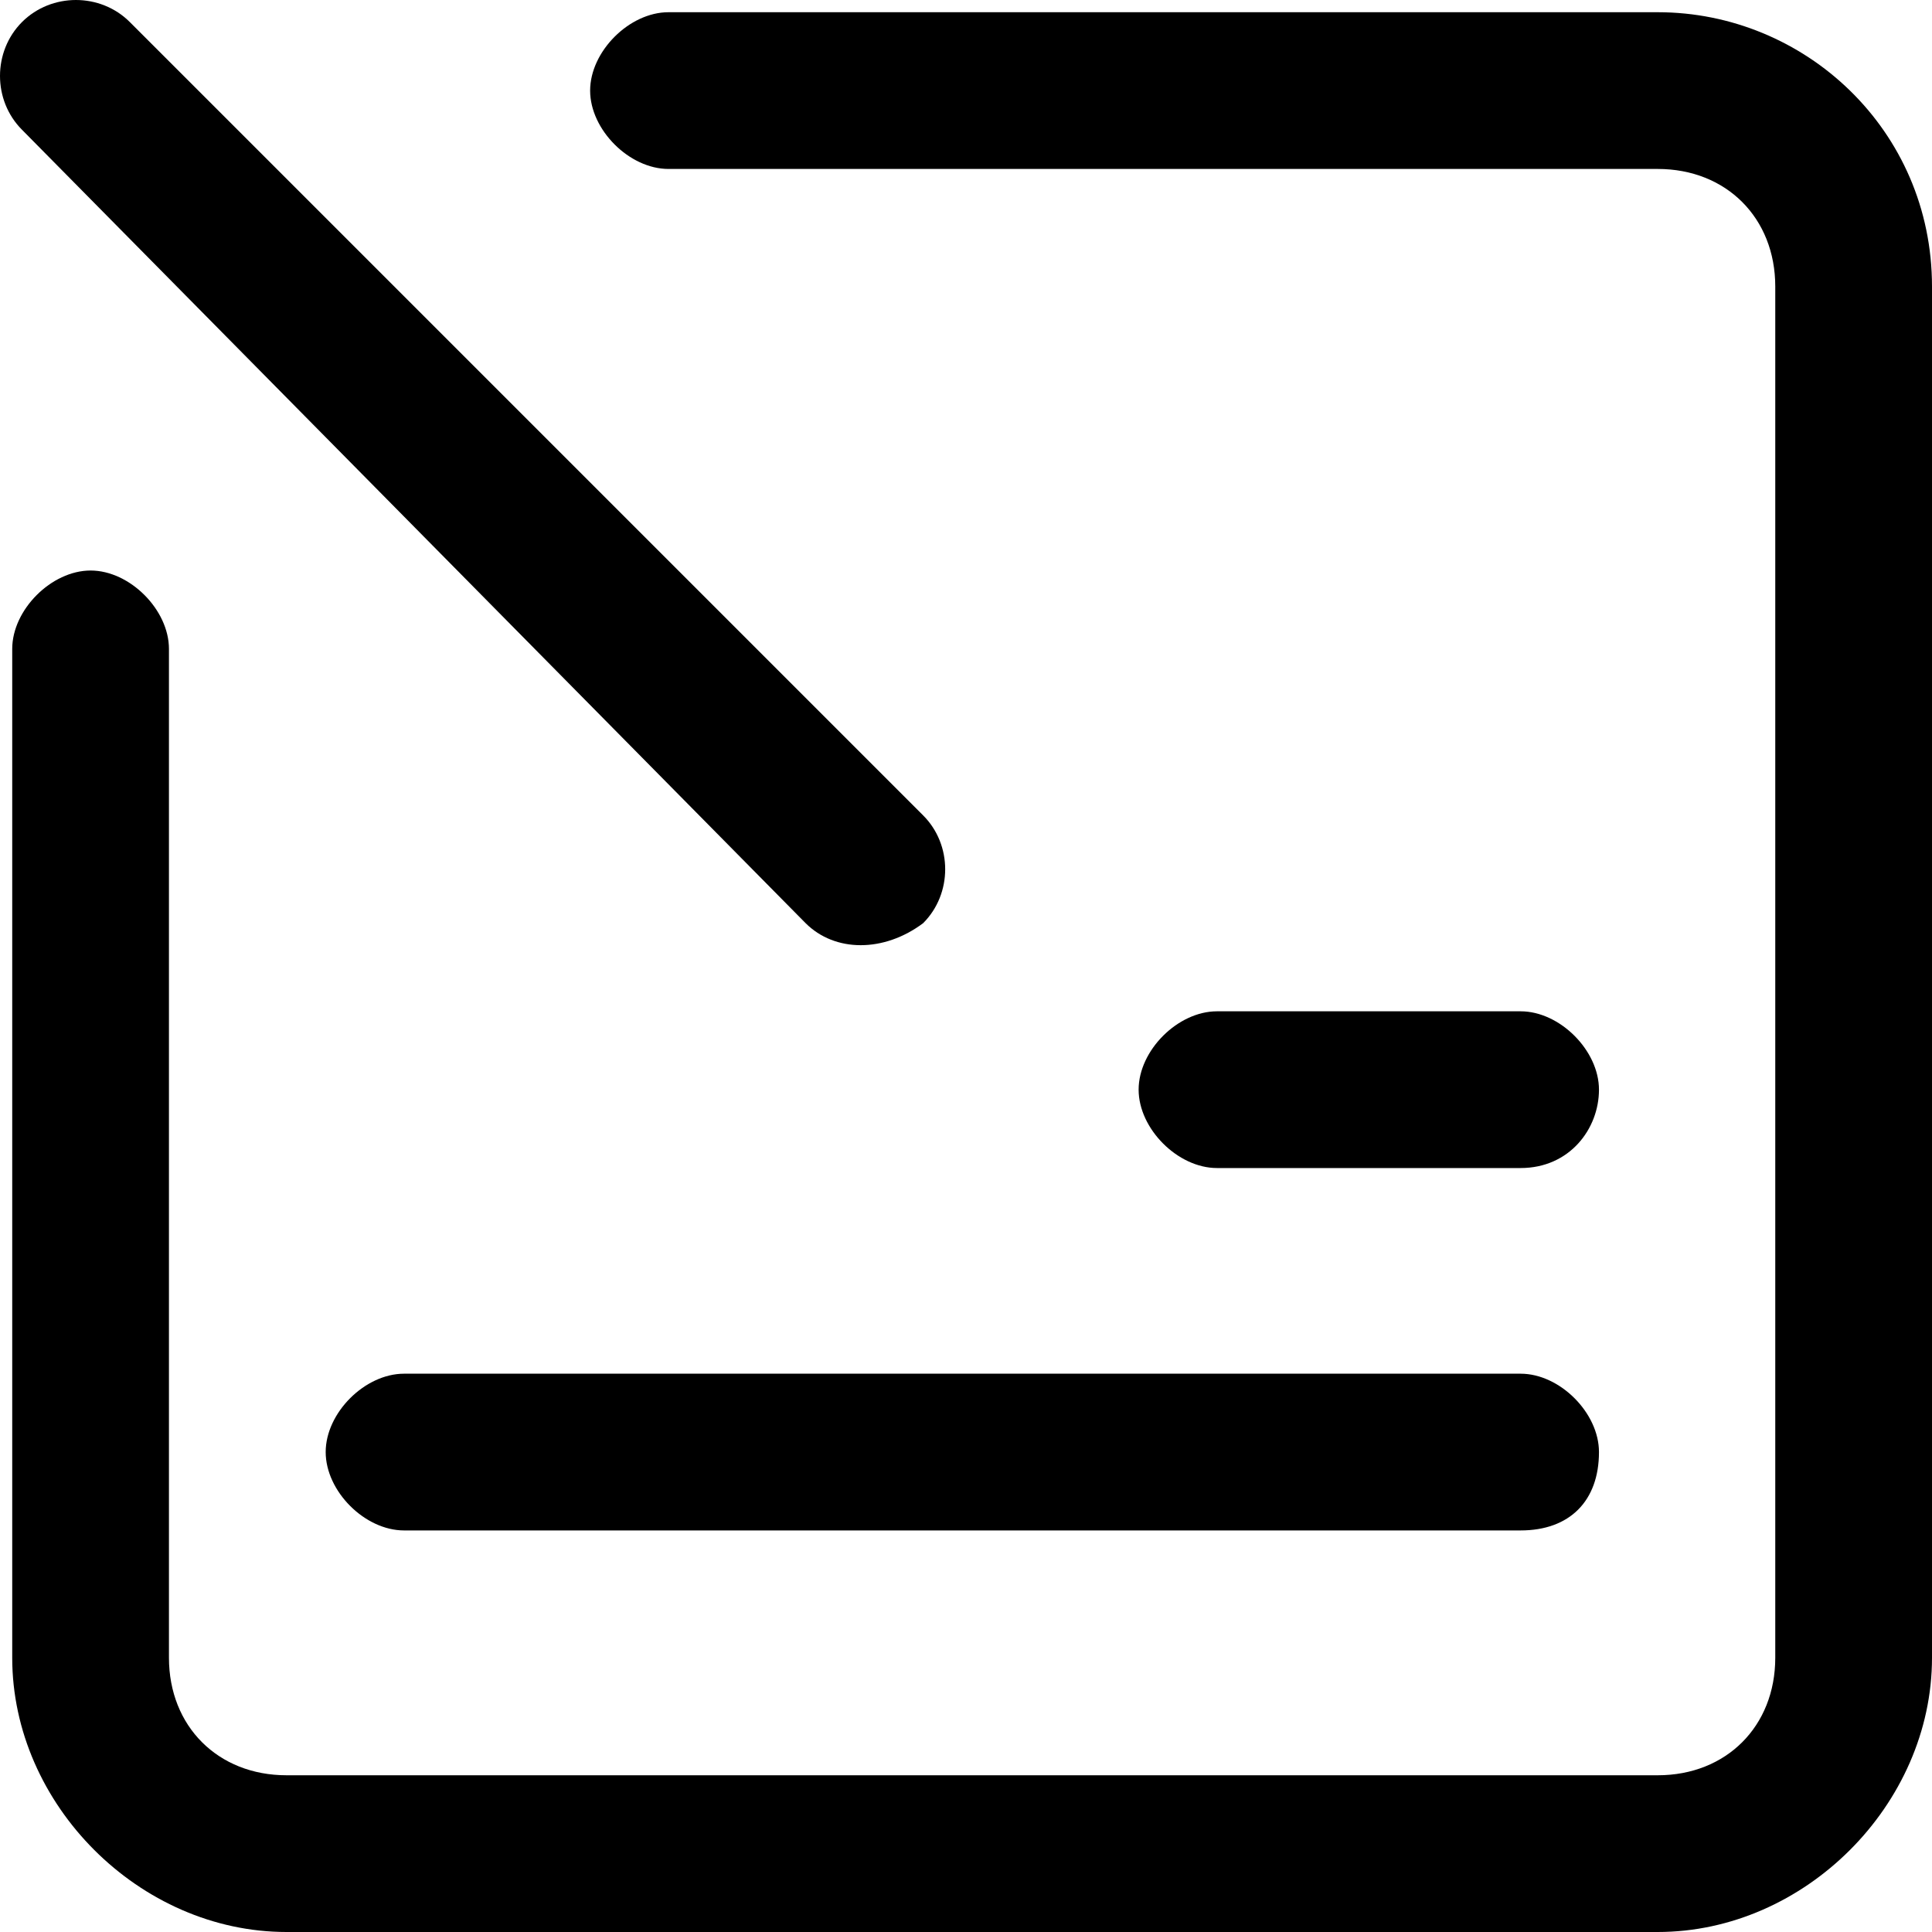 <?xml version="1.0" encoding="UTF-8"?>
<svg width="40px" height="40px" viewBox="0 0 40 40" version="1.1" xmlns="http://www.w3.org/2000/svg"
>
    <title>task-center</title>


    <path d="M34.322,0.253 L13.84,0.253 C13.029,0.253 12.218,1.065 12.218,1.876 C12.218,2.687 13.029,3.498 13.84,3.498 L34.322,3.498 C35.741,3.498 36.755,4.512 36.755,5.932 L36.755,34.322 C36.755,35.741 35.741,36.755 34.322,36.755 L5.932,36.755 C4.512,36.755 3.498,35.741 3.498,34.322 L3.498,13.435 C3.498,12.624 2.687,11.812 1.876,11.812 C1.065,11.812 0.253,12.624 0.253,13.435 L0.253,34.322 C0.253,37.364 2.89,40 5.932,40 L34.322,40 C37.364,40 40,37.364 40,34.322 L40,5.932 C40,2.687 37.364,0.253 34.322,0.253 Z"
          id="路径"></path>
    <path d="M31.483,24.183 C32.497,24.183 33.105,23.371 33.105,22.56 C33.105,21.749 32.294,20.938 31.483,20.938 L25.196,20.938 C24.385,20.938 23.574,21.749 23.574,22.56 C23.574,23.371 24.385,24.183 25.196,24.183 L31.483,24.183 L31.483,24.183 Z M16.679,19.113 C17.288,19.721 18.302,19.721 19.113,19.113 C19.721,18.504 19.721,17.49 19.113,16.882 L2.687,0.456 C2.079,-0.152 1.065,-0.152 0.456,0.456 C-0.152,1.065 -0.152,2.079 0.456,2.687 L16.679,19.113 Z M6.743,30.063 C6.743,30.875 7.554,31.686 8.365,31.686 L31.483,31.686 C32.497,31.686 33.105,31.077 33.105,30.063 C33.105,29.252 32.294,28.441 31.483,28.441 L8.365,28.441 C7.554,28.441 6.743,29.252 6.743,30.063 Z"
          id="形状"></path>


</svg>
